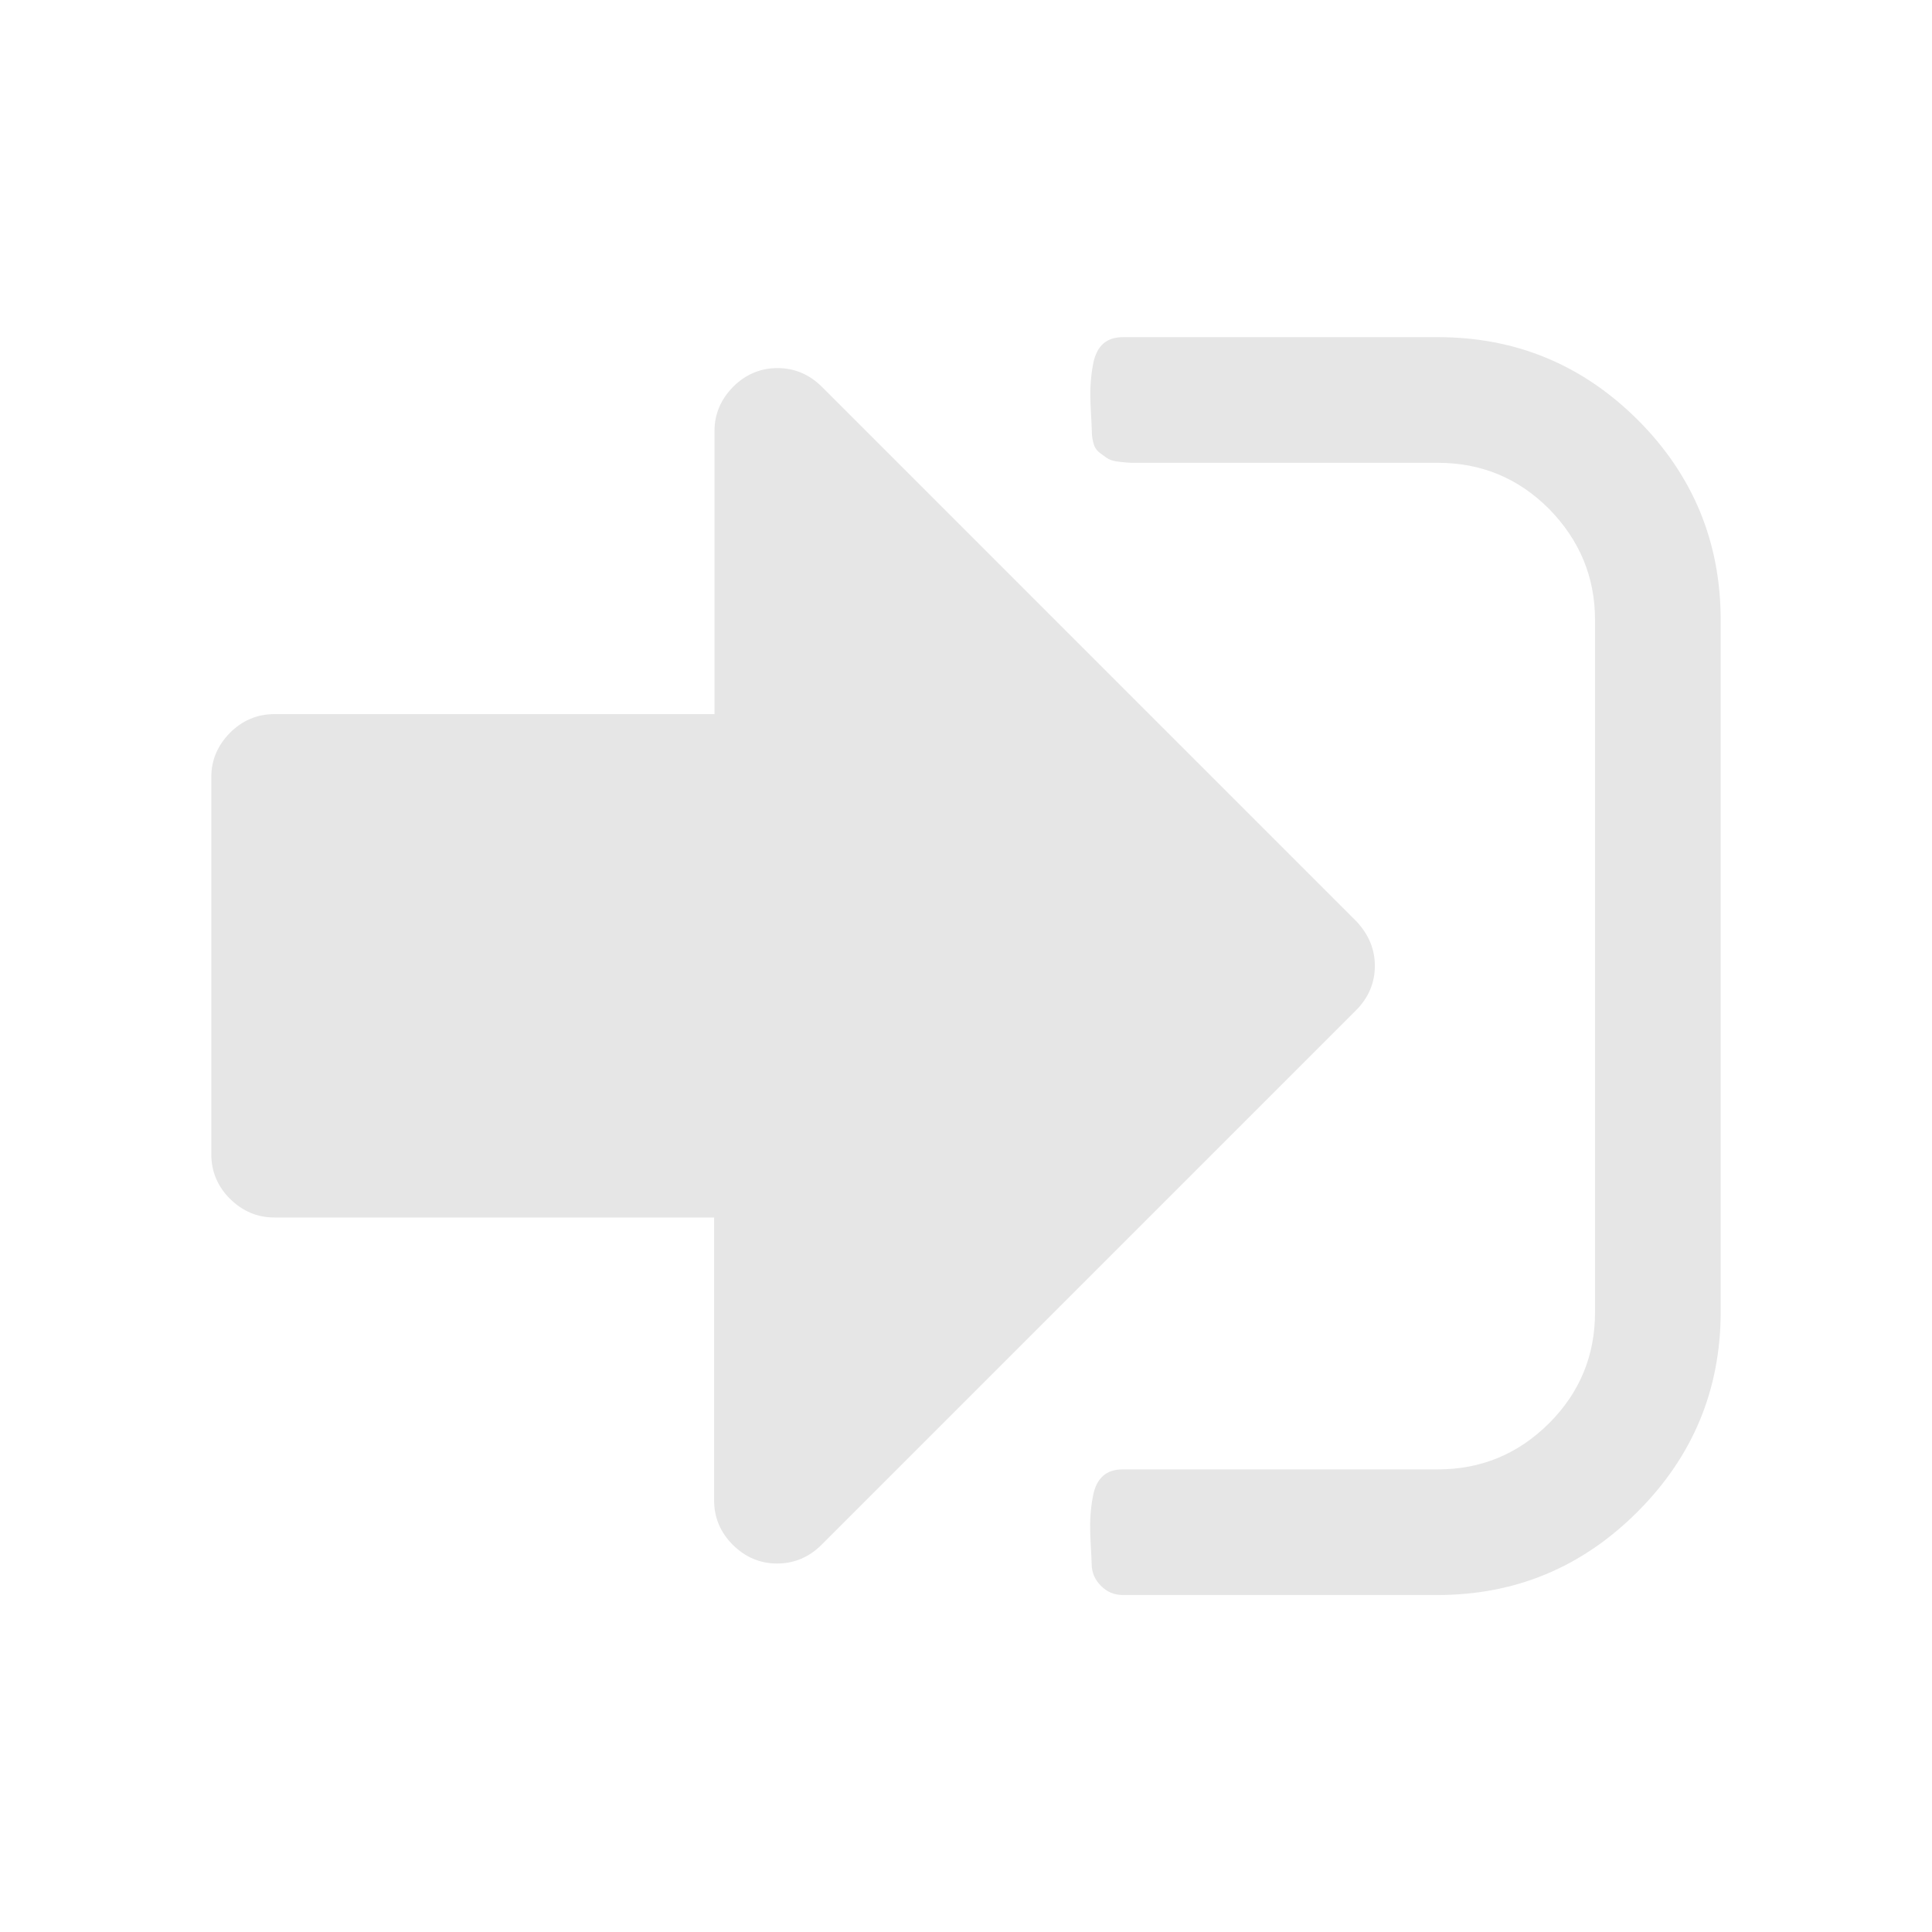 <?xml version="1.0" standalone="no"?><!DOCTYPE svg PUBLIC "-//W3C//DTD SVG 1.1//EN" "http://www.w3.org/Graphics/SVG/1.1/DTD/svg11.dtd"><svg t="1560407054199" class="icon" style="" viewBox="0 0 1024 1024" version="1.1" xmlns="http://www.w3.org/2000/svg" p-id="1085" xmlns:xlink="http://www.w3.org/1999/xlink" width="200" height="200"><defs><style type="text/css"></style></defs><path d="M728.7 511.9c0 9-3.3 16.8-9.9 23.5L435.4 818.8c-6.5 6.5-14.5 9.9-23.5 9.9s-16.8-3.3-23.5-9.9c-6.5-6.5-9.9-14.4-9.9-23.5v-150H145.4c-9 0-16.8-3.3-23.5-9.9-6.5-6.5-9.9-14.4-9.9-23.5v-200c0-9 3.3-16.8 9.9-23.5 6.5-6.5 14.4-9.9 23.5-9.9h233.3v-150c0-9 3.3-16.8 9.9-23.5 6.5-6.5 14.4-9.9 23.5-9.9 9 0 16.8 3.3 23.5 9.9L719 488.4c6.3 6.8 9.7 14.5 9.7 23.5zM912 328.6v366.6c0 41.3-14.7 76.7-44.1 106.1s-64.7 44.1-106.1 44.1H595.2c-4.5 0-8.5-1.6-11.7-4.9-3.3-3.3-4.9-7.2-4.9-11.7 0-1.4-0.2-4.8-0.5-10.4-0.3-5.6-0.4-10.2-0.2-13.8 0.2-3.6 0.6-7.8 1.5-12.2 0.9-4.5 2.7-7.9 5.3-10.2s6.1-3.4 10.6-3.4h166.8c22.9 0 42.5-8.1 58.9-24.4 16.3-16.3 24.4-35.9 24.4-58.9V328.6c0-22.9-8.3-42.5-24.4-58.9-16.3-16.3-35.9-24.4-58.9-24.4H599.6c-1.1 0-3.1-0.2-6-0.5-3-0.3-4.9-0.9-6-1.5-1.1-0.6-2.4-1.6-4.2-2.9-1.7-1.2-3-2.8-3.6-4.7-0.6-1.8-1.1-4.3-1.1-7 0-1.4-0.2-4.8-0.5-10.4s-0.4-10.2-0.2-13.8c0.2-3.6 0.6-7.8 1.5-12.2s2.7-7.9 5.3-10.2 6.1-3.4 10.6-3.4h166.8c41.3 0 76.7 14.7 106.1 44.1 29 29.1 43.7 64.5 43.7 105.8z" fill="#e6e6e6" p-id="1086"></path></svg>